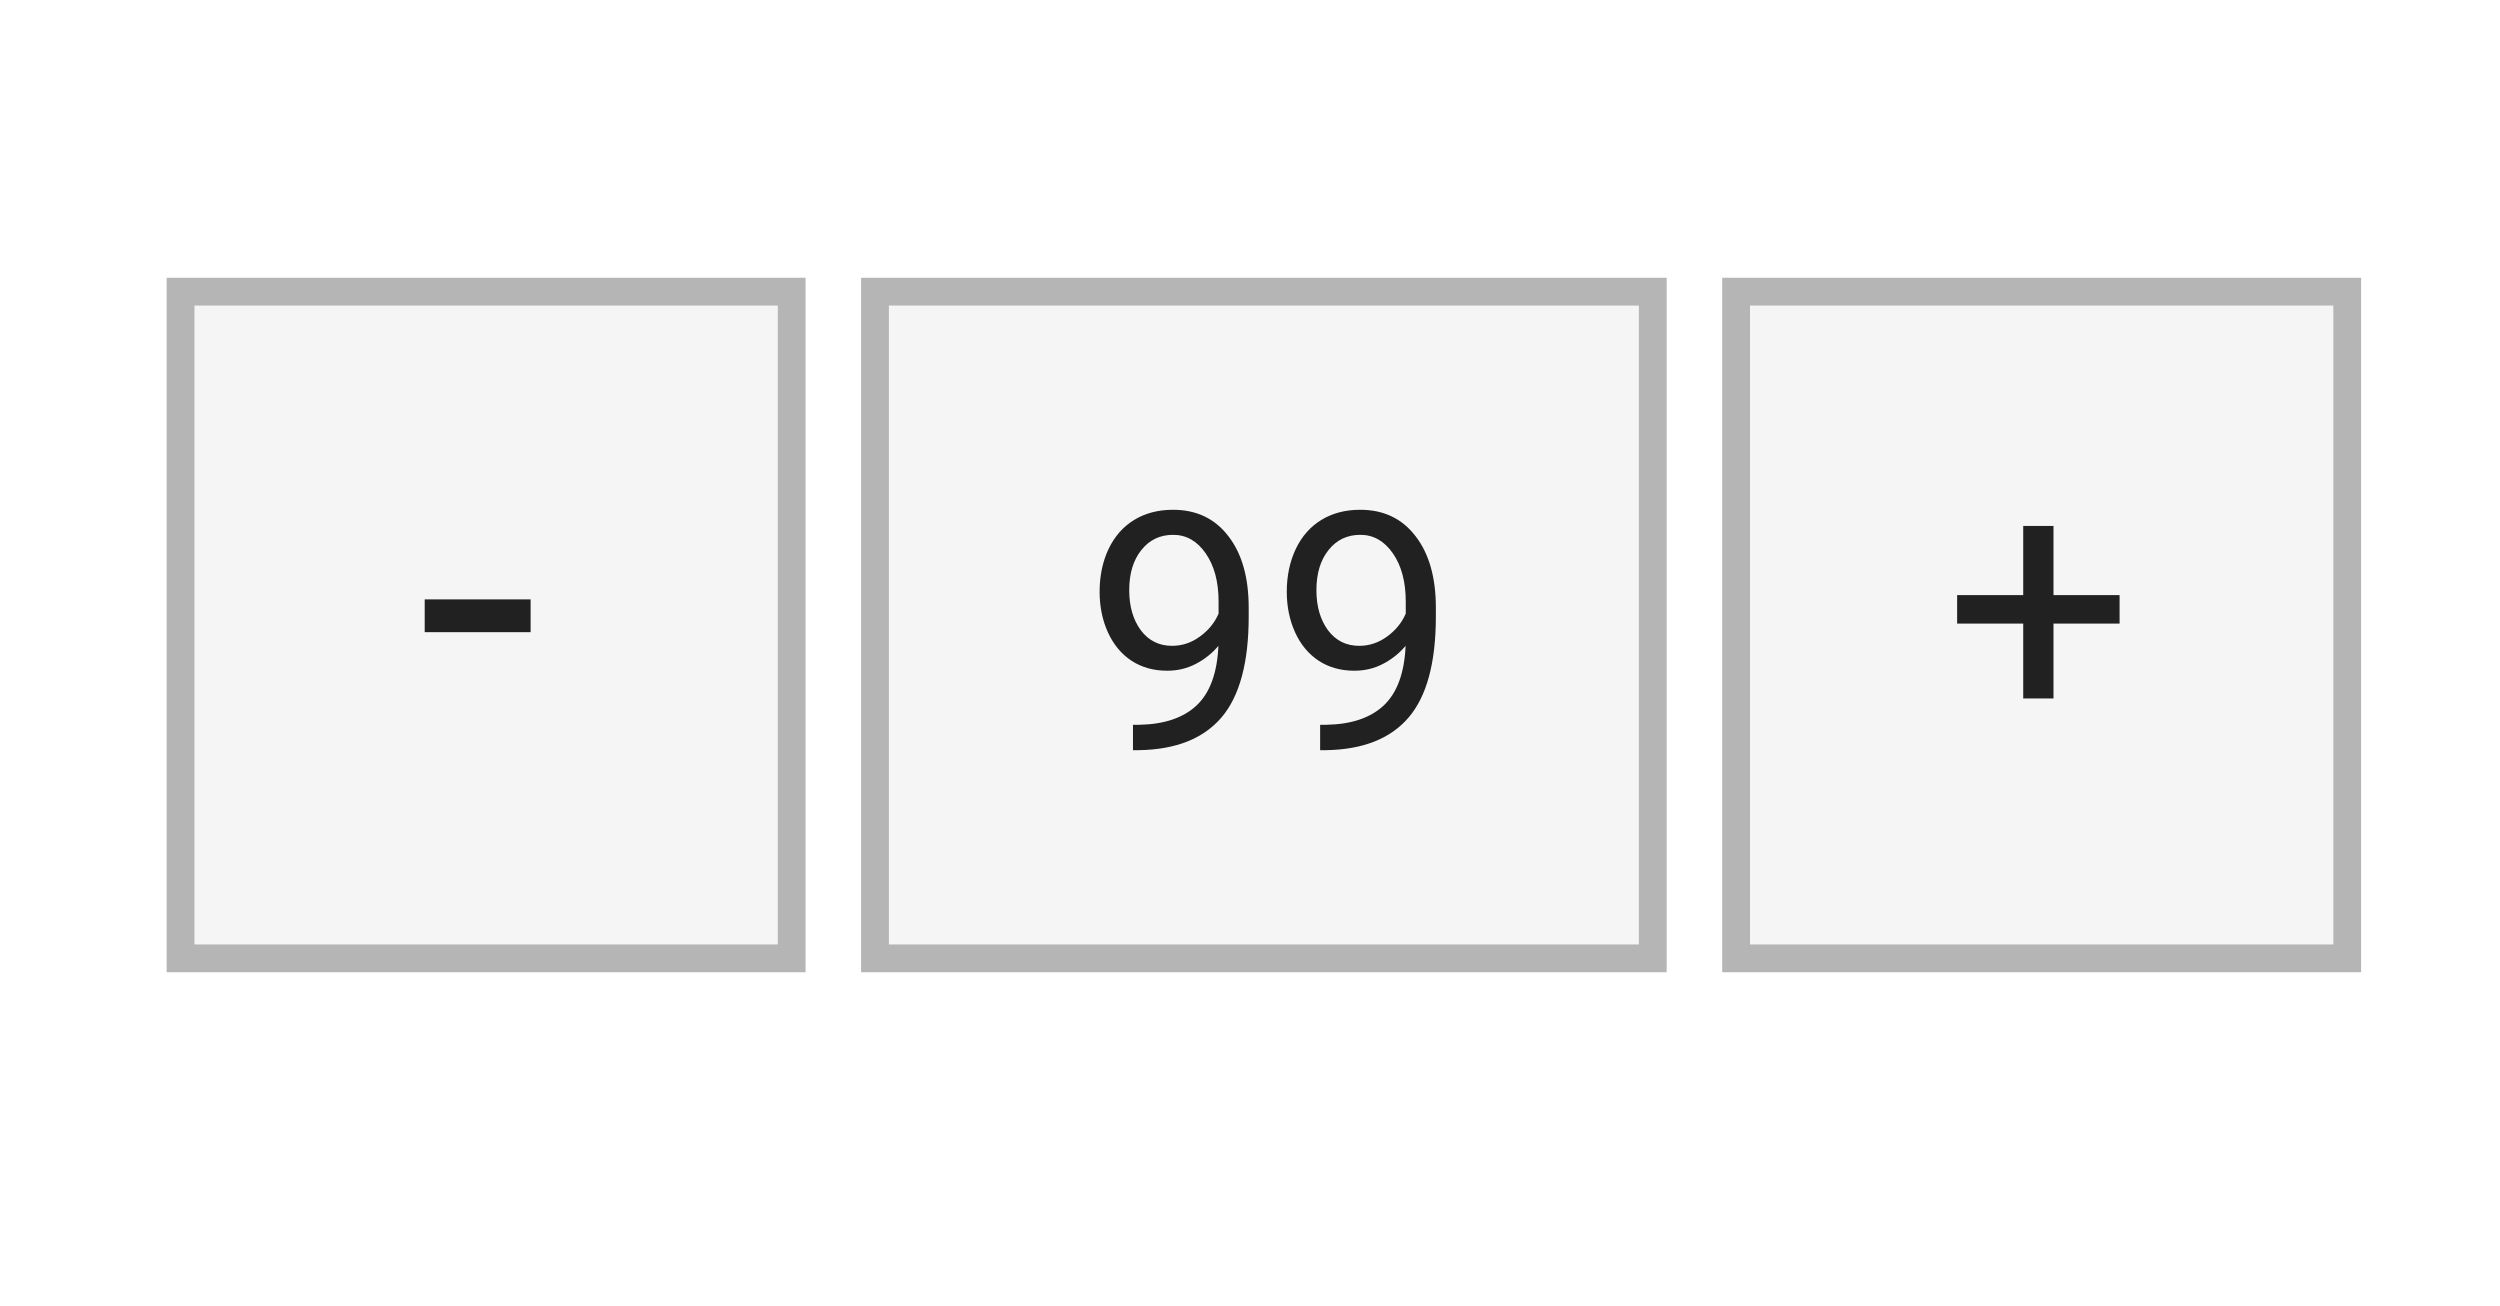 <svg width="90" height="47" viewBox="0 0 90 47" fill="none" xmlns="http://www.w3.org/2000/svg">
<g filter="url(#filter0_d_1601_1877)">
<rect x="2" y="1" width="86" height="43" rx="3" fill="white"/>
</g>
<rect x="6" y="10" width="23" height="25" fill="#F5F5F5"/>
<rect x="6.5" y="10.5" width="22" height="24" stroke="#212121" stroke-opacity="0.3"/>
<rect x="62" y="10" width="23" height="25" fill="#F5F5F5"/>
<rect x="62.5" y="10.5" width="22" height="24" stroke="#212121" stroke-opacity="0.3"/>
<rect x="31" y="10" width="29" height="25" fill="#F5F5F5"/>
<rect x="31.5" y="10.5" width="28" height="24" stroke="#212121" stroke-opacity="0.3"/>
<path d="M43.863 23.25C43.637 23.52 43.365 23.736 43.049 23.9C42.736 24.064 42.393 24.146 42.018 24.146C41.525 24.146 41.096 24.025 40.728 23.783C40.365 23.541 40.084 23.201 39.885 22.764C39.685 22.322 39.586 21.836 39.586 21.305C39.586 20.734 39.693 20.221 39.908 19.764C40.127 19.307 40.435 18.957 40.834 18.715C41.232 18.473 41.697 18.352 42.228 18.352C43.072 18.352 43.736 18.668 44.221 19.301C44.709 19.93 44.953 20.789 44.953 21.879V22.195C44.953 23.855 44.625 25.068 43.969 25.834C43.312 26.596 42.322 26.986 40.998 27.006H40.787V26.092H41.016C41.91 26.076 42.598 25.844 43.078 25.395C43.559 24.941 43.82 24.227 43.863 23.25ZM42.193 23.25C42.557 23.25 42.891 23.139 43.195 22.916C43.504 22.693 43.728 22.418 43.869 22.09V21.656C43.869 20.945 43.715 20.367 43.406 19.922C43.098 19.477 42.707 19.254 42.234 19.254C41.758 19.254 41.375 19.438 41.086 19.805C40.797 20.168 40.652 20.648 40.652 21.246C40.652 21.828 40.791 22.309 41.068 22.688C41.35 23.062 41.725 23.25 42.193 23.25ZM50.602 23.25C50.375 23.52 50.103 23.736 49.787 23.9C49.475 24.064 49.131 24.146 48.756 24.146C48.264 24.146 47.834 24.025 47.467 23.783C47.103 23.541 46.822 23.201 46.623 22.764C46.424 22.322 46.324 21.836 46.324 21.305C46.324 20.734 46.432 20.221 46.647 19.764C46.865 19.307 47.174 18.957 47.572 18.715C47.971 18.473 48.435 18.352 48.967 18.352C49.81 18.352 50.475 18.668 50.959 19.301C51.447 19.93 51.691 20.789 51.691 21.879V22.195C51.691 23.855 51.363 25.068 50.707 25.834C50.051 26.596 49.06 26.986 47.736 27.006H47.525V26.092H47.754C48.648 26.076 49.336 25.844 49.816 25.395C50.297 24.941 50.559 24.227 50.602 23.25ZM48.932 23.25C49.295 23.25 49.629 23.139 49.934 22.916C50.242 22.693 50.467 22.418 50.607 22.09V21.656C50.607 20.945 50.453 20.367 50.145 19.922C49.836 19.477 49.445 19.254 48.973 19.254C48.496 19.254 48.113 19.438 47.824 19.805C47.535 20.168 47.391 20.648 47.391 21.246C47.391 21.828 47.529 22.309 47.807 22.688C48.088 23.062 48.463 23.25 48.932 23.25Z" fill="#212121"/>
<path d="M73.926 21.424H76.305V22.449H73.926V25.145H72.836V22.449H70.457V21.424H72.836V18.934H73.926V21.424Z" fill="#212121"/>
<path d="M19.102 22.758H15.289V21.578H19.102V22.758Z" fill="#212121"/>
<defs>
<filter id="filter0_d_1601_1877" x="0" y="0" width="90" height="47" filterUnits="userSpaceOnUse" color-interpolation-filters="sRGB">
<feFlood flood-opacity="0" result="BackgroundImageFix"/>
<feColorMatrix in="SourceAlpha" type="matrix" values="0 0 0 0 0 0 0 0 0 0 0 0 0 0 0 0 0 0 127 0" result="hardAlpha"/>
<feOffset dy="1"/>
<feGaussianBlur stdDeviation="1"/>
<feColorMatrix type="matrix" values="0 0 0 0 0 0 0 0 0 0 0 0 0 0 0 0 0 0 0.12 0"/>
<feBlend mode="normal" in2="BackgroundImageFix" result="effect1_dropShadow_1601_1877"/>
<feBlend mode="normal" in="SourceGraphic" in2="effect1_dropShadow_1601_1877" result="shape"/>
</filter>
</defs>
</svg>